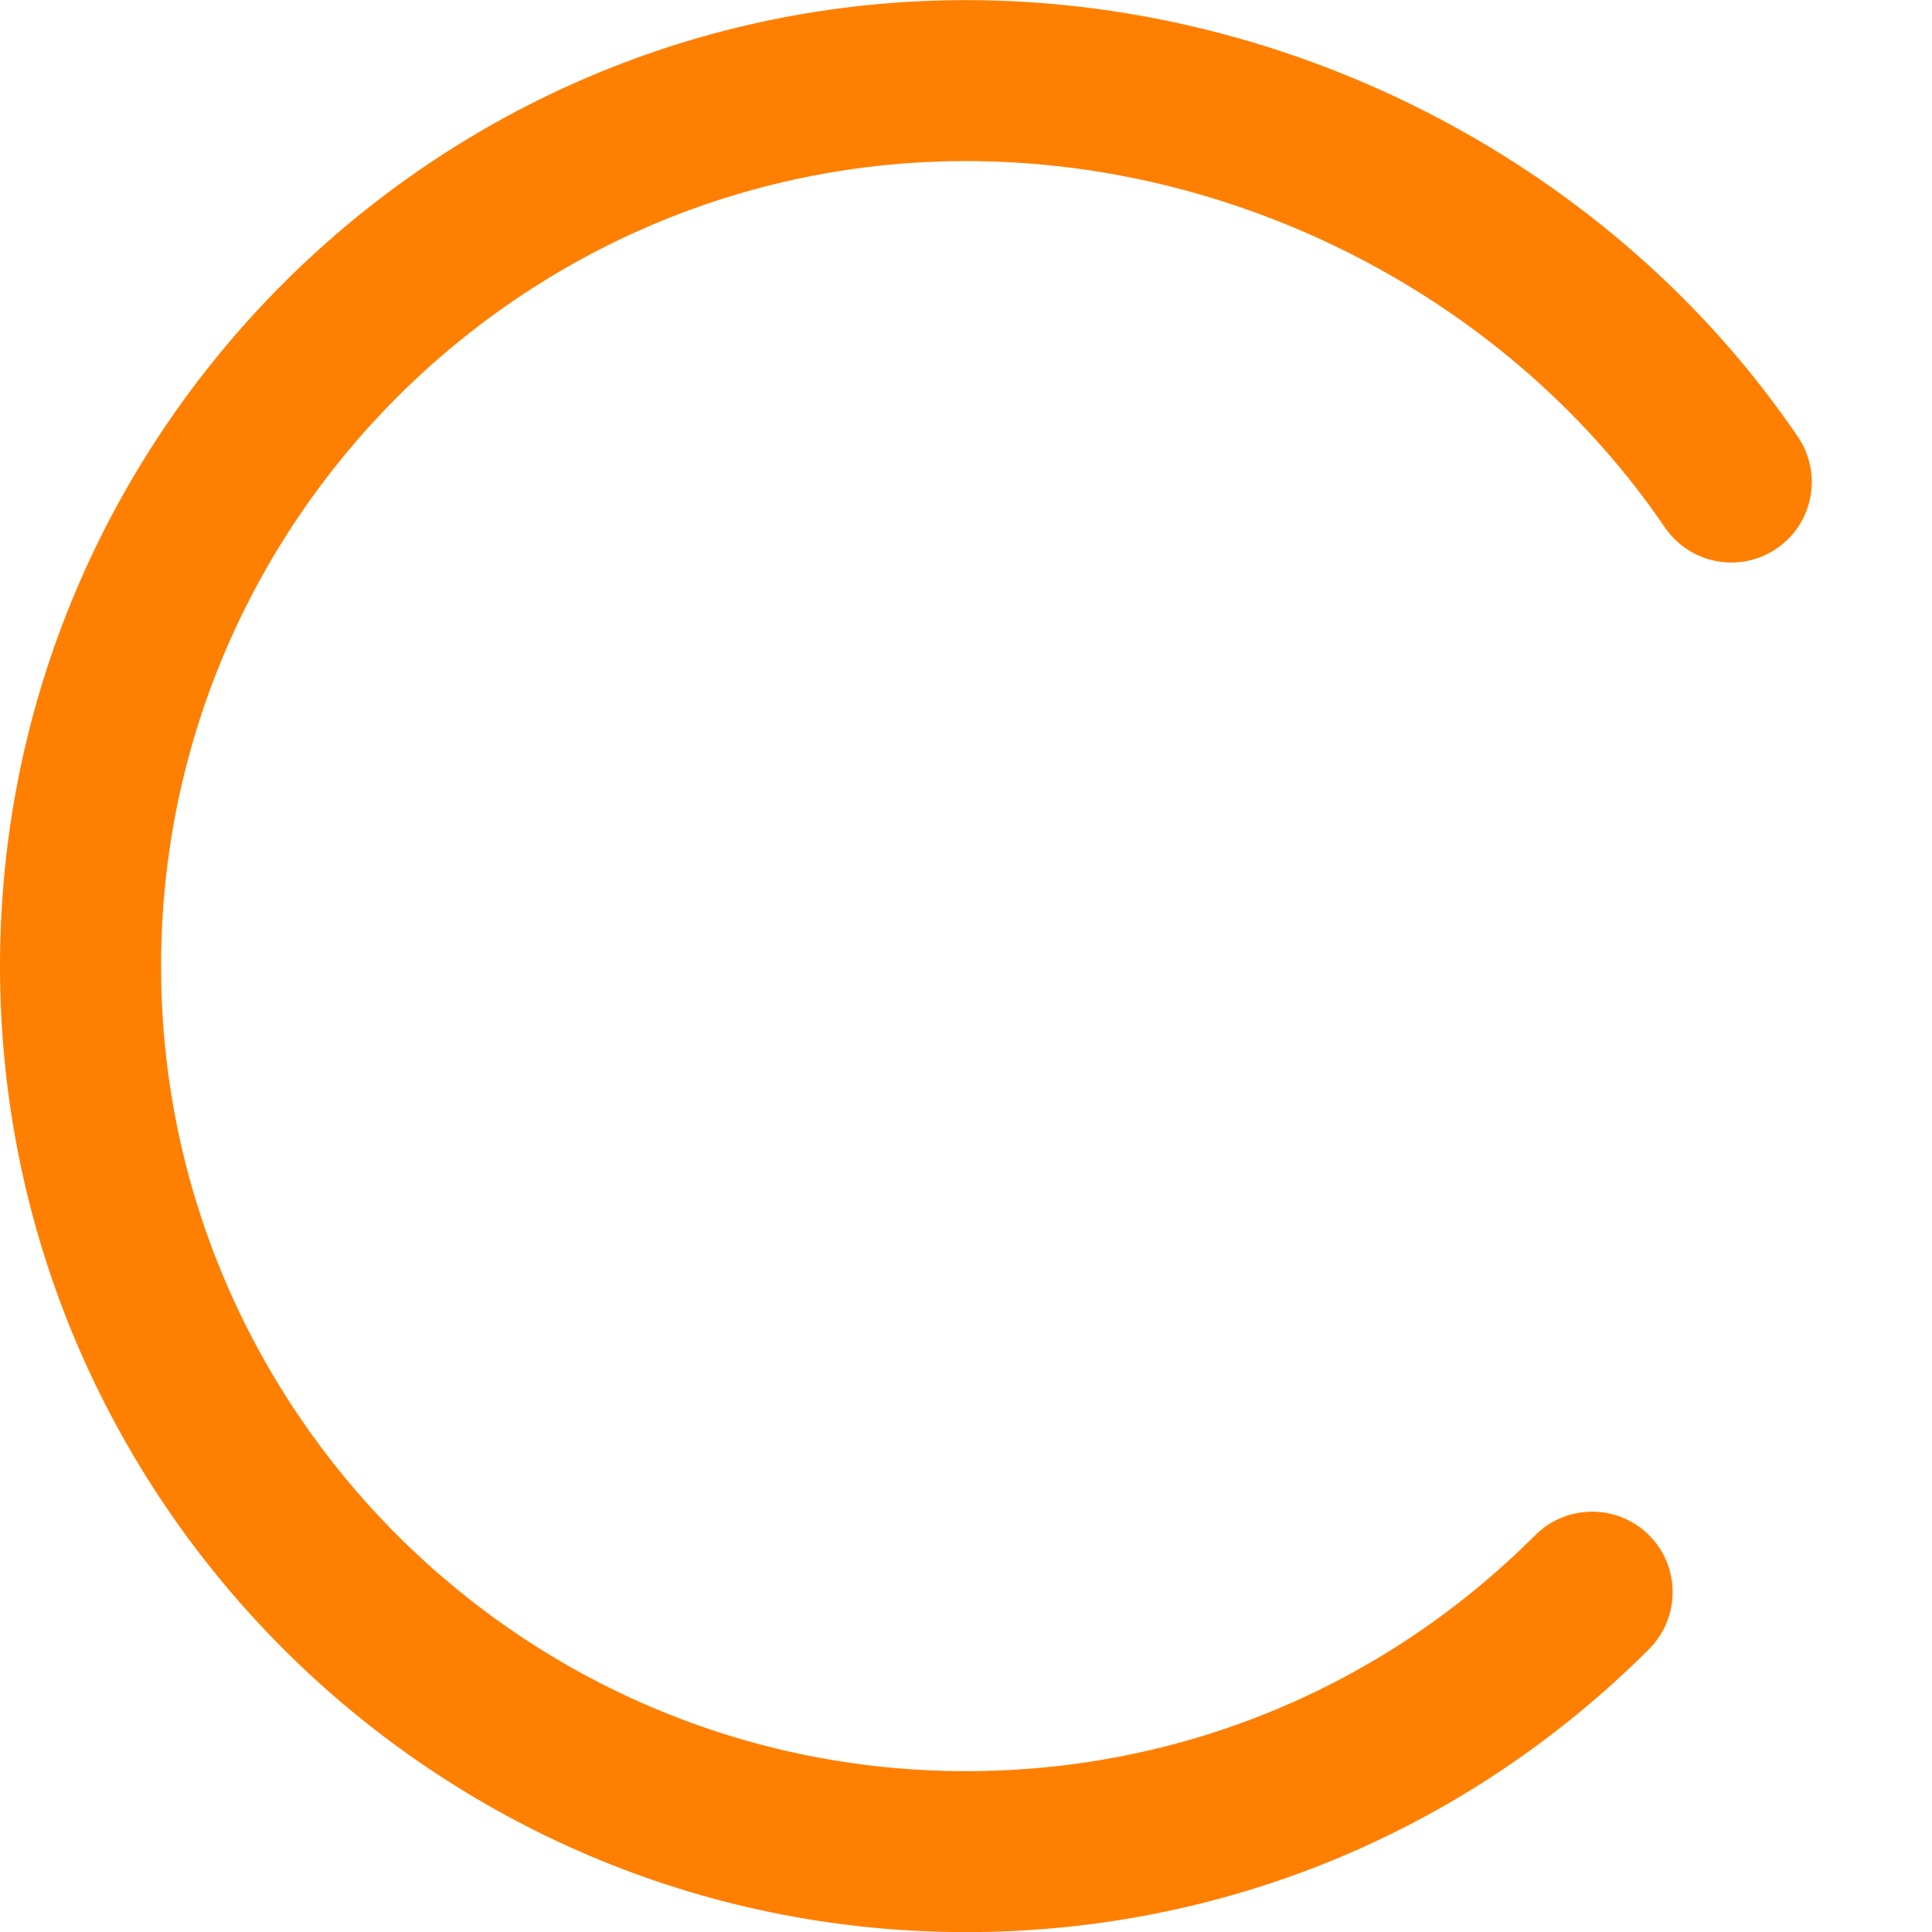 <svg width="16" height="16" viewBox="0 0 16 16" fill="none" xmlns="http://www.w3.org/2000/svg">
<path d="M8 16.001C3.589 16.001 0 12.412 0 8.001C0 3.59 3.589 0.001 8 0.001C10.732 0.001 13.372 1.386 14.889 3.617C15.096 3.922 15.017 4.336 14.713 4.543C14.408 4.751 13.994 4.67 13.787 4.367C12.515 2.497 10.297 1.334 8.001 1.334C4.325 1.334 1.334 4.325 1.334 8.001C1.334 11.677 4.325 14.668 8.001 14.668C9.78 14.668 11.454 13.974 12.714 12.714C12.974 12.454 13.396 12.454 13.657 12.714C13.917 12.974 13.917 13.396 13.657 13.657C12.144 15.168 10.135 16.001 8 16.001Z" fill="#FF7F00"/>
</svg>
